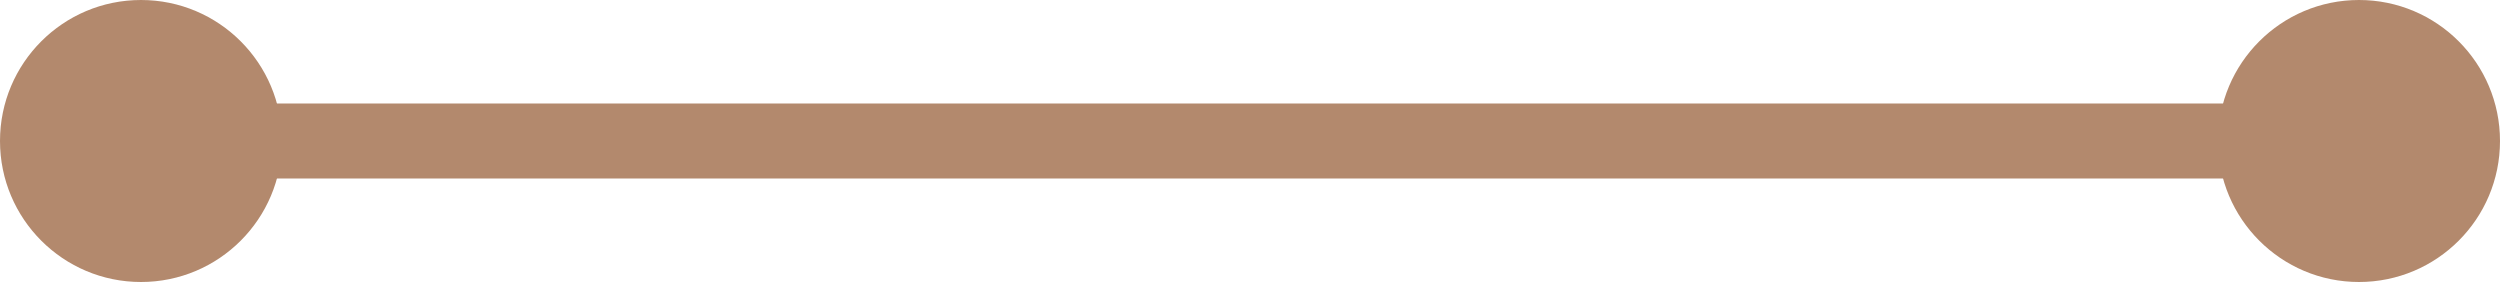 <svg xmlns="http://www.w3.org/2000/svg" viewBox="0 0 100 11.28"><defs><style>.cls-1{fill:none;stroke:#b3896d;stroke-miterlimit:10;stroke-width:3px;}.cls-2{fill:#b3896d;}</style></defs><title>Asset 66</title><g id="Layer_2" data-name="Layer 2"><g id="Our_story" data-name="Our story"><line class="cls-1" x1="5.36" y1="5.64" x2="94.64" y2="5.64"/><circle class="cls-2" cx="5.64" cy="5.64" r="5.64"/><circle class="cls-2" cx="94.36" cy="5.64" r="5.64"/></g></g></svg>